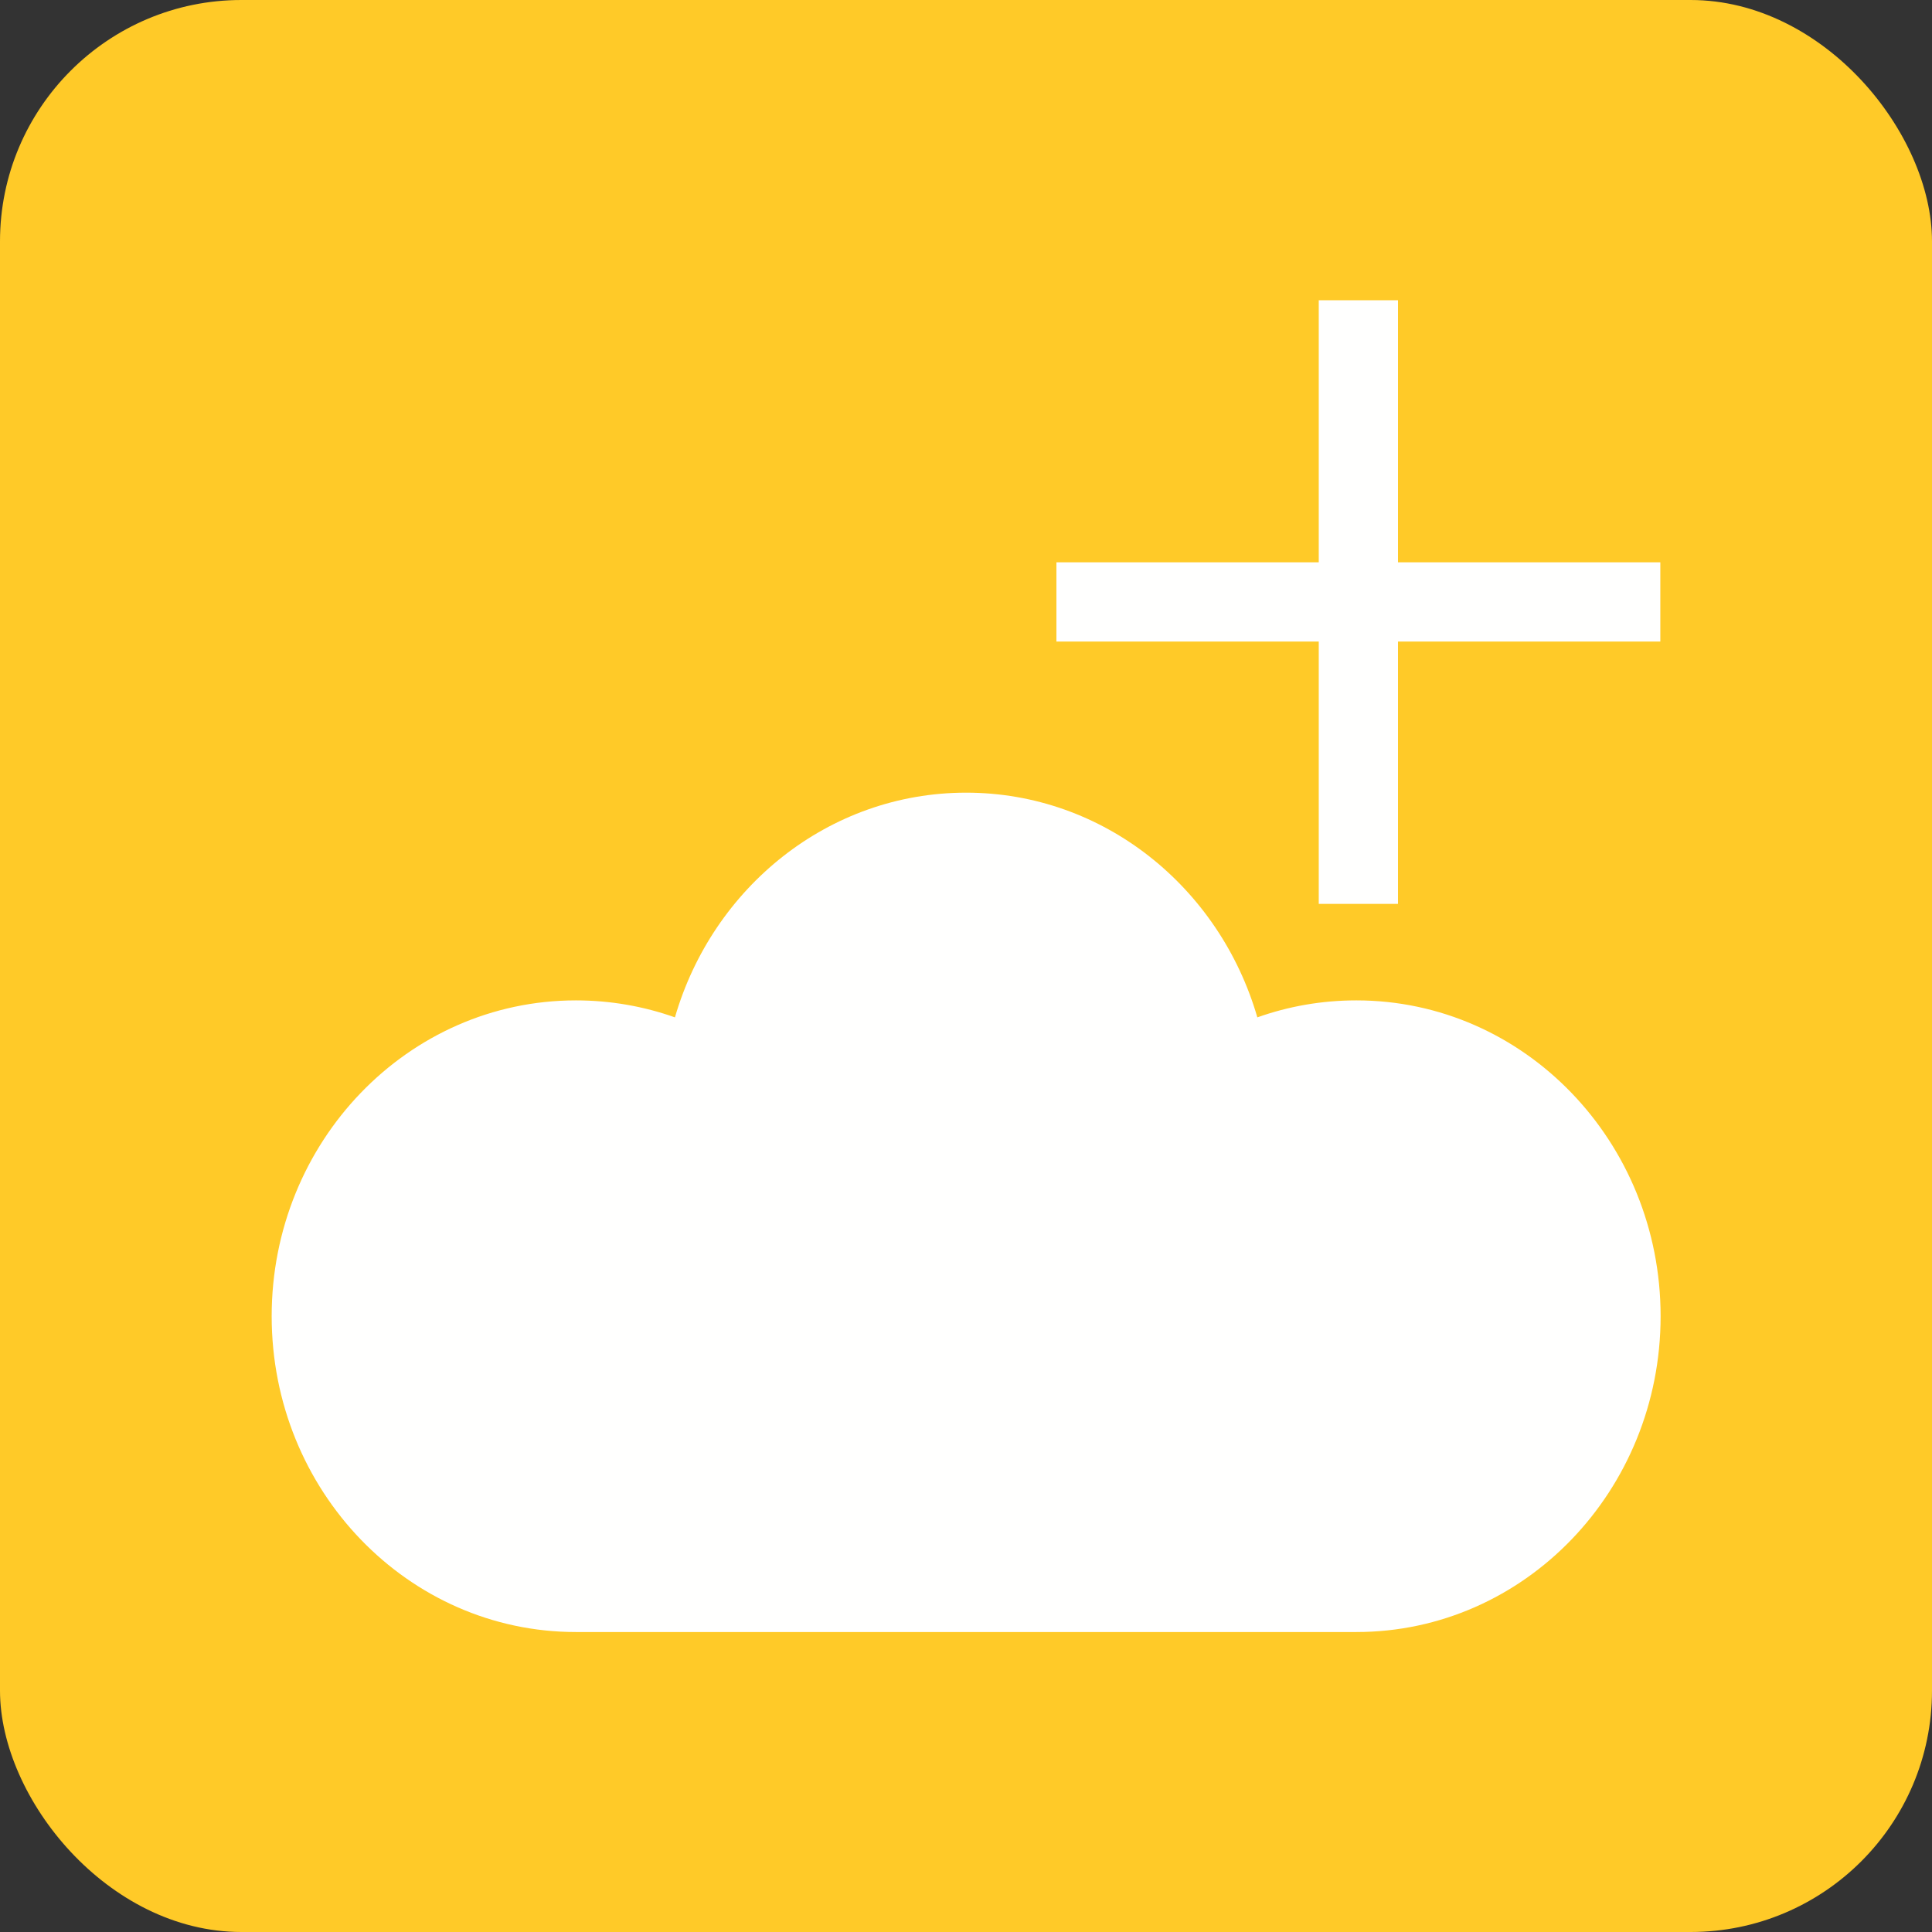 <?xml version="1.0" encoding="UTF-8"?>
<!DOCTYPE svg PUBLIC "-//W3C//DTD SVG 1.1//EN" "http://www.w3.org/Graphics/SVG/1.1/DTD/svg11.dtd">
<!-- Creator: CorelDRAW -->
<svg xmlns="http://www.w3.org/2000/svg" xml:space="preserve" width="6.827in" height="6.827in" style="shape-rendering:geometricPrecision; text-rendering:geometricPrecision; image-rendering:optimizeQuality; fill-rule:evenodd; clip-rule:evenodd"
viewBox="0 0 6.827 6.827"
 xmlns:xlink="http://www.w3.org/1999/xlink">
 <rect x="0" y="0" width="6.827" height="6.827" fill="#333333" stroke="none"/>
 <defs>
  <style type="text/css">
   <![CDATA[
    .fil0 {fill:#FFCA28}
    .fil2 {fill:#FFFFFE}
    .fil1 {fill:#FFFFFE;fill-rule:nonzero}
   ]]>
  </style>
 </defs>
 <g id="Layer_x0020_1">
  <rect class="fil0" width="6.827" height="6.827" rx="0.853" ry="0.853"/>
  <g id="_305268304">
   <polygon id="_305268376" class="fil1" points="3.733,1.987 4.66,1.987 4.66,1.061 4.94,1.061 4.94,1.987 5.867,1.987 5.867,2.267 4.94,2.267 4.94,3.194 4.66,3.194 4.66,2.267 3.733,2.267 "/>
   <path id="_305268088" class="fil2" d="M2.035 3.535c0.122,0 0.24,0.021 0.35,0.06 0.133,-0.459 0.543,-0.794 1.029,-0.794 0.486,0 0.896,0.335 1.029,0.794 0.11,-0.039 0.227,-0.06 0.35,-0.06 0.593,0 1.075,0.499 1.075,1.116 0,0.616 -0.481,1.116 -1.075,1.116 -1.053,0 -1.704,0 -2.758,0 -0.593,0 -1.075,-0.499 -1.075,-1.116 0,-0.616 0.481,-1.116 1.075,-1.116z"/>
  </g>
 </g>
</svg>
